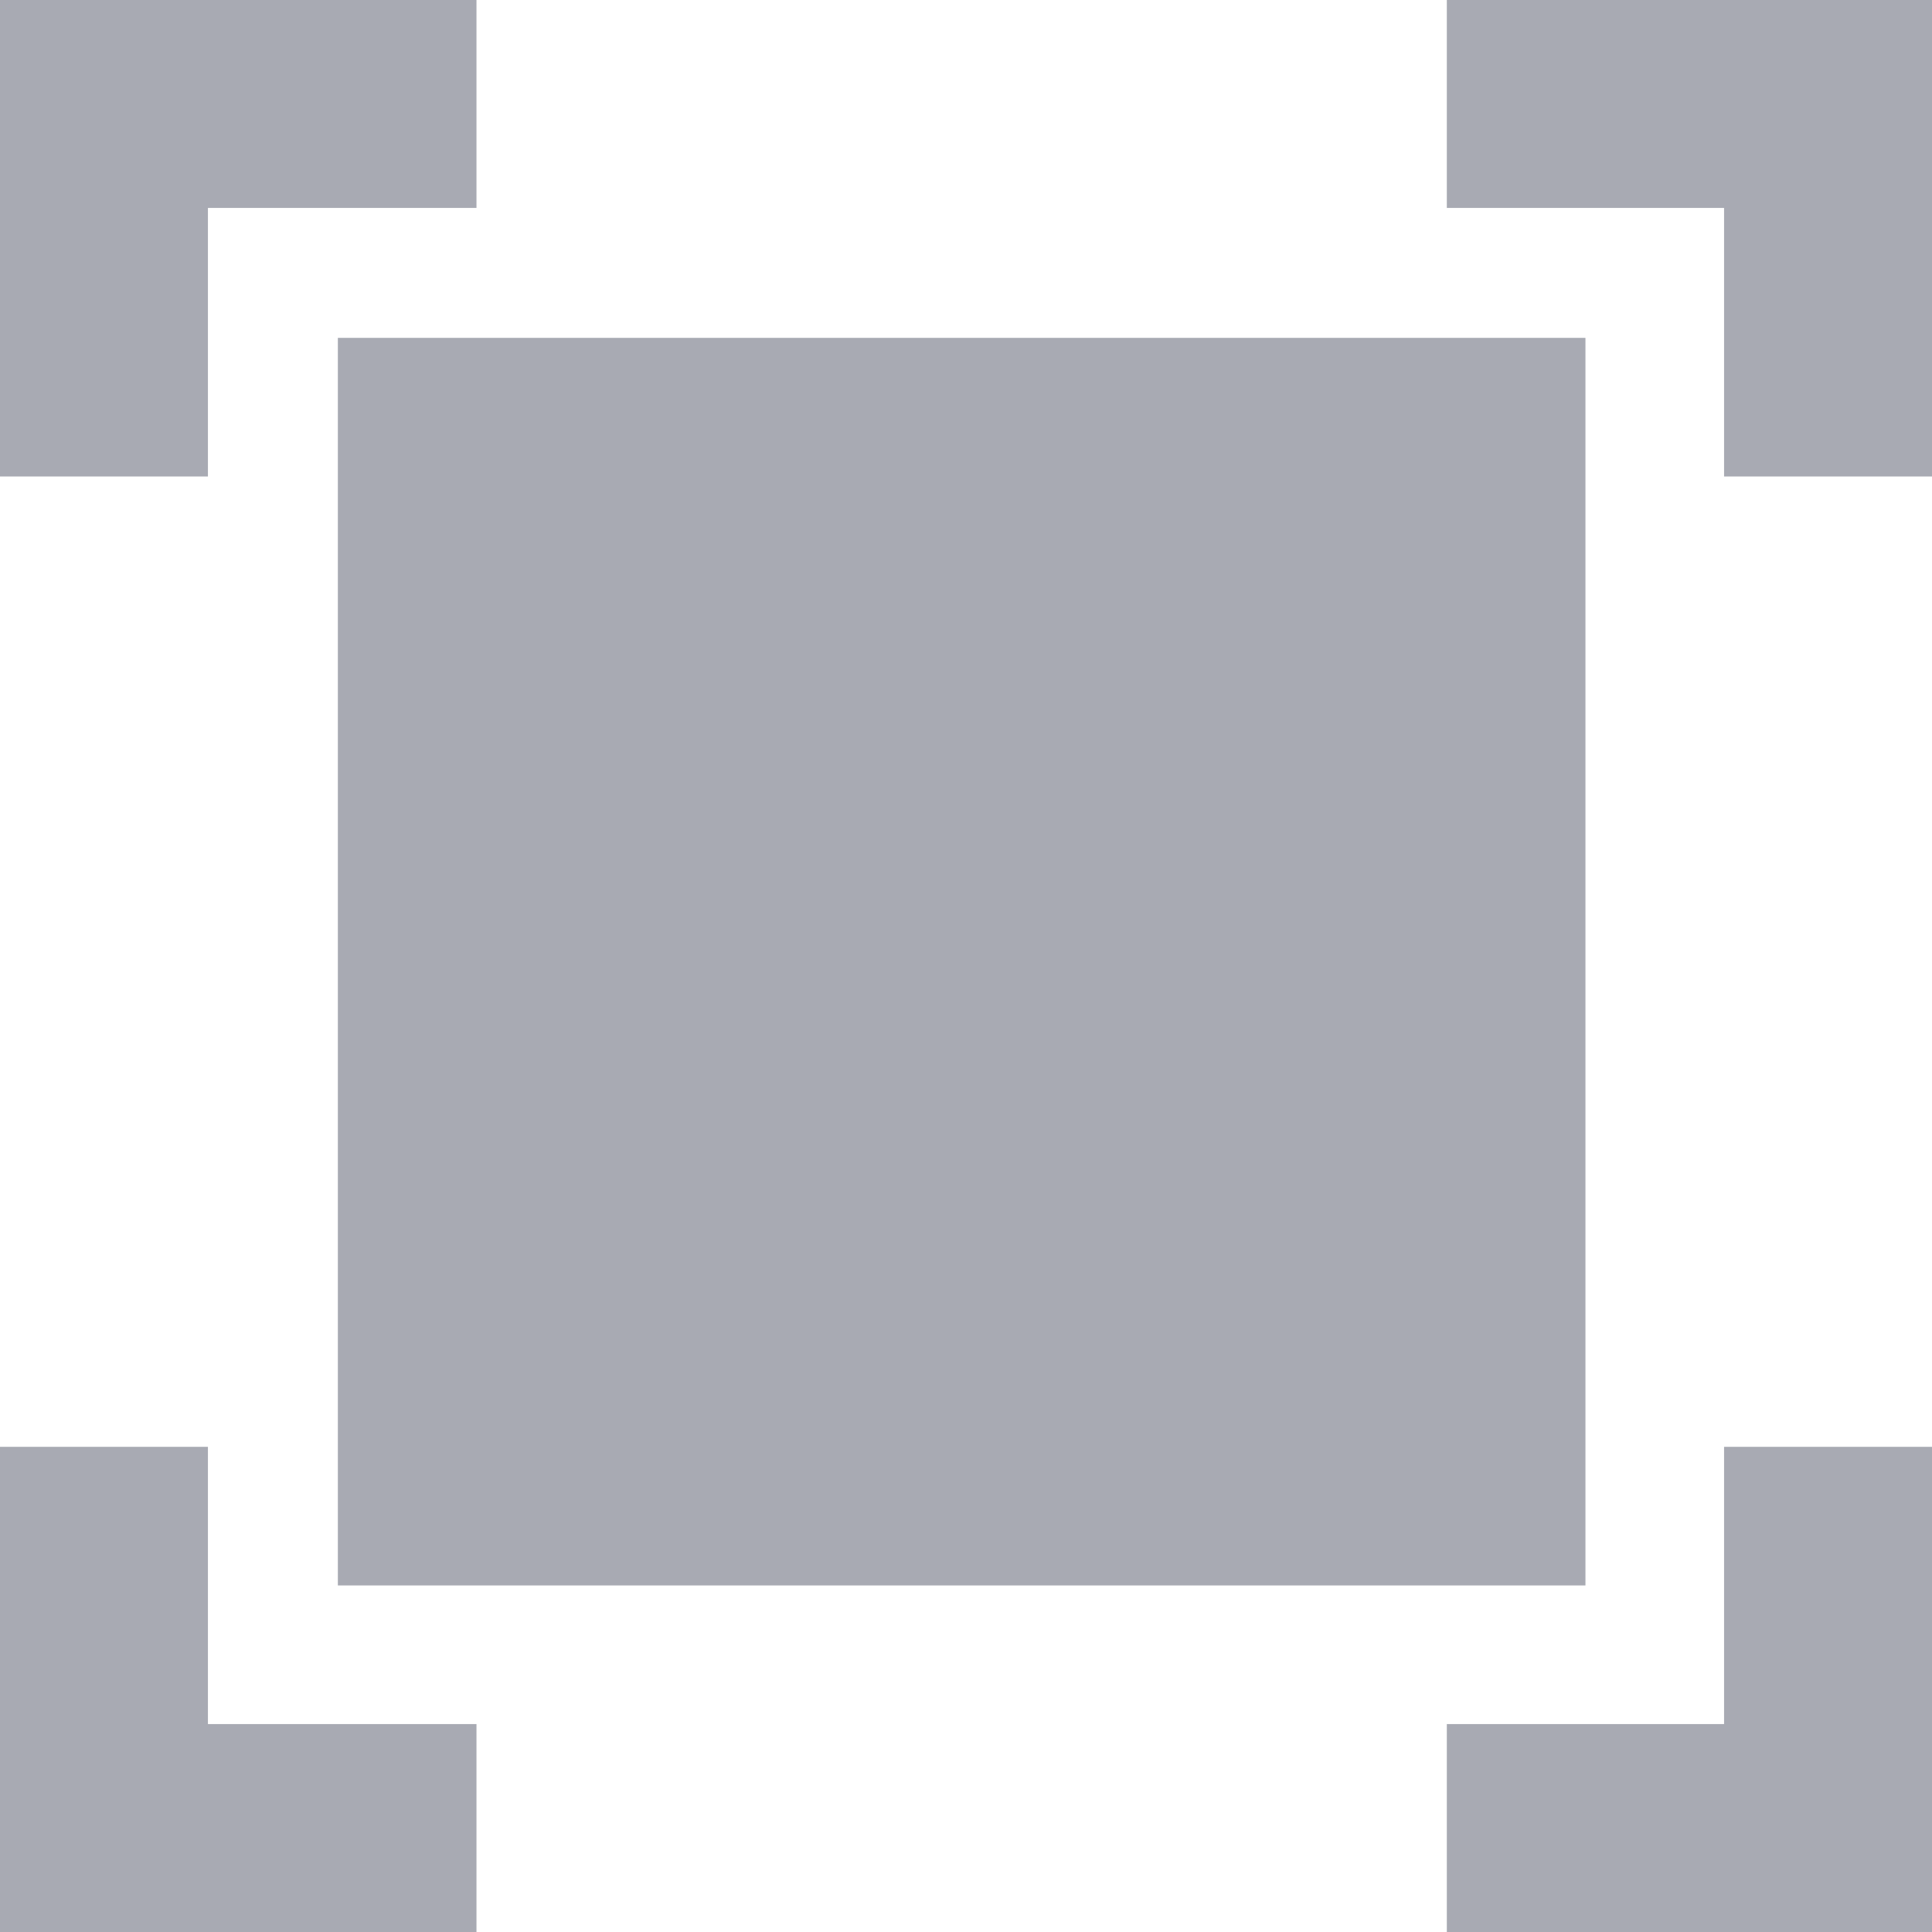 <svg width="16" height="16" viewBox="0 0 16 16" fill="none" xmlns="http://www.w3.org/2000/svg">
<path d="M13.13 2.798H2.798V13.13H13.13V2.798Z" fill="#A8AAB3"/>
<path d="M11.982 0V1.722H14.278V3.946H16V0H11.982Z" fill="#A8AAB3"/>
<path d="M1.722 1.722H3.946V0H0V3.946H1.722V1.722Z" fill="#A8AAB3"/>
<path d="M14.278 14.278H11.982V16H16V11.982H14.278V14.278Z" fill="#A8AAB3"/>
<path d="M1.722 11.982H0V16H3.946V14.278H1.722V11.982Z" fill="#A8AAB3"/>
</svg>
